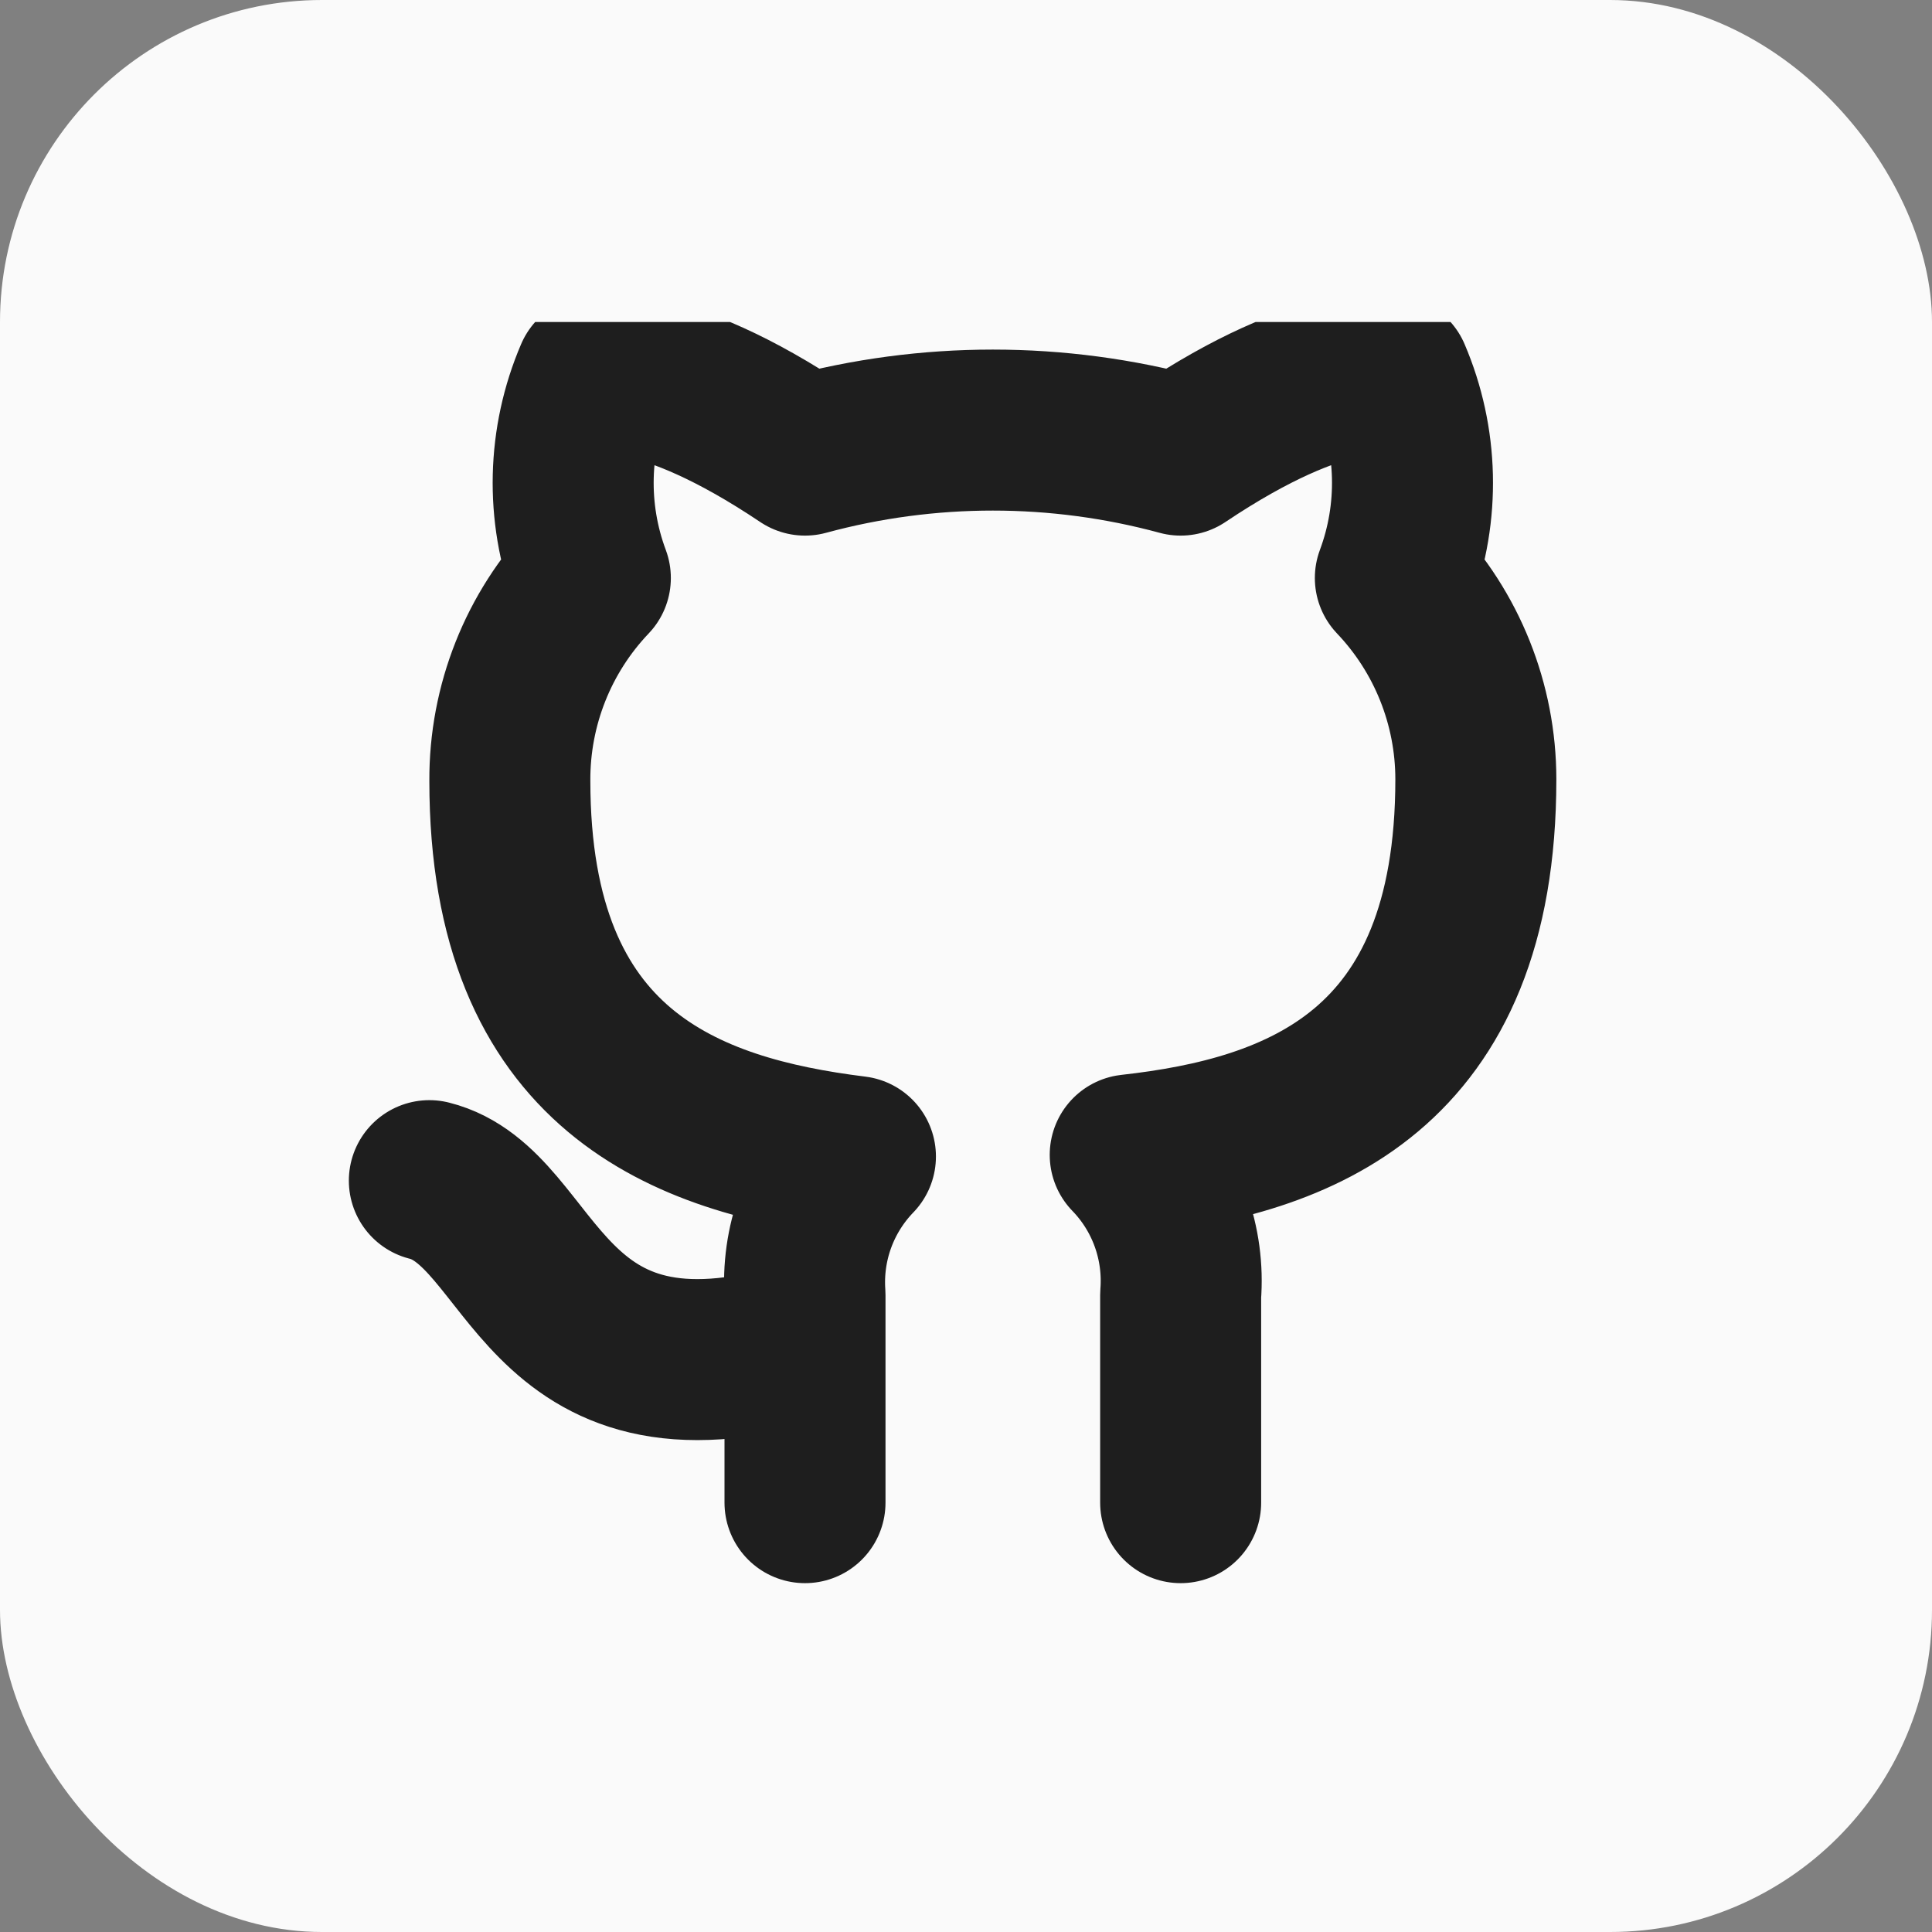 <svg width="48" height="48" viewBox="0 0 48 48" fill="none" xmlns="http://www.w3.org/2000/svg">
<rect x="0" y="0" width="48" height="48" fill="#808080" stroke="none"/>
<rect width="48" height="48" rx="8" fill="#FAFAFA"/>
<g clip-path="url(#clip0_12_114)">
<path d="M20 33.333C13.333 35.333 13.333 30 10.667 29.333M29.333 37.333V32.173C29.383 31.538 29.297 30.898 29.081 30.298C28.865 29.698 28.524 29.151 28.08 28.693C32.267 28.227 36.667 26.64 36.667 19.36C36.666 17.498 35.95 15.708 34.667 14.36C35.274 12.731 35.231 10.931 34.547 9.333C34.547 9.333 32.973 8.867 29.333 11.307C26.277 10.478 23.056 10.478 20 11.307C16.36 8.867 14.787 9.333 14.787 9.333C14.102 10.931 14.059 12.731 14.667 14.36C13.373 15.718 12.657 17.525 12.667 19.4C12.667 26.627 17.067 28.213 21.253 28.733C20.815 29.187 20.476 29.727 20.26 30.32C20.044 30.913 19.956 31.544 20 32.173V37.333" stroke="#1E1E1E" stroke-width="4" stroke-linecap="round" stroke-linejoin="round"/>
</g>
<defs>
<clipPath id="clip0_12_114">
<rect width="32" height="32" fill="white" transform="translate(8 8)"/>
</clipPath>
</defs>
</svg>
